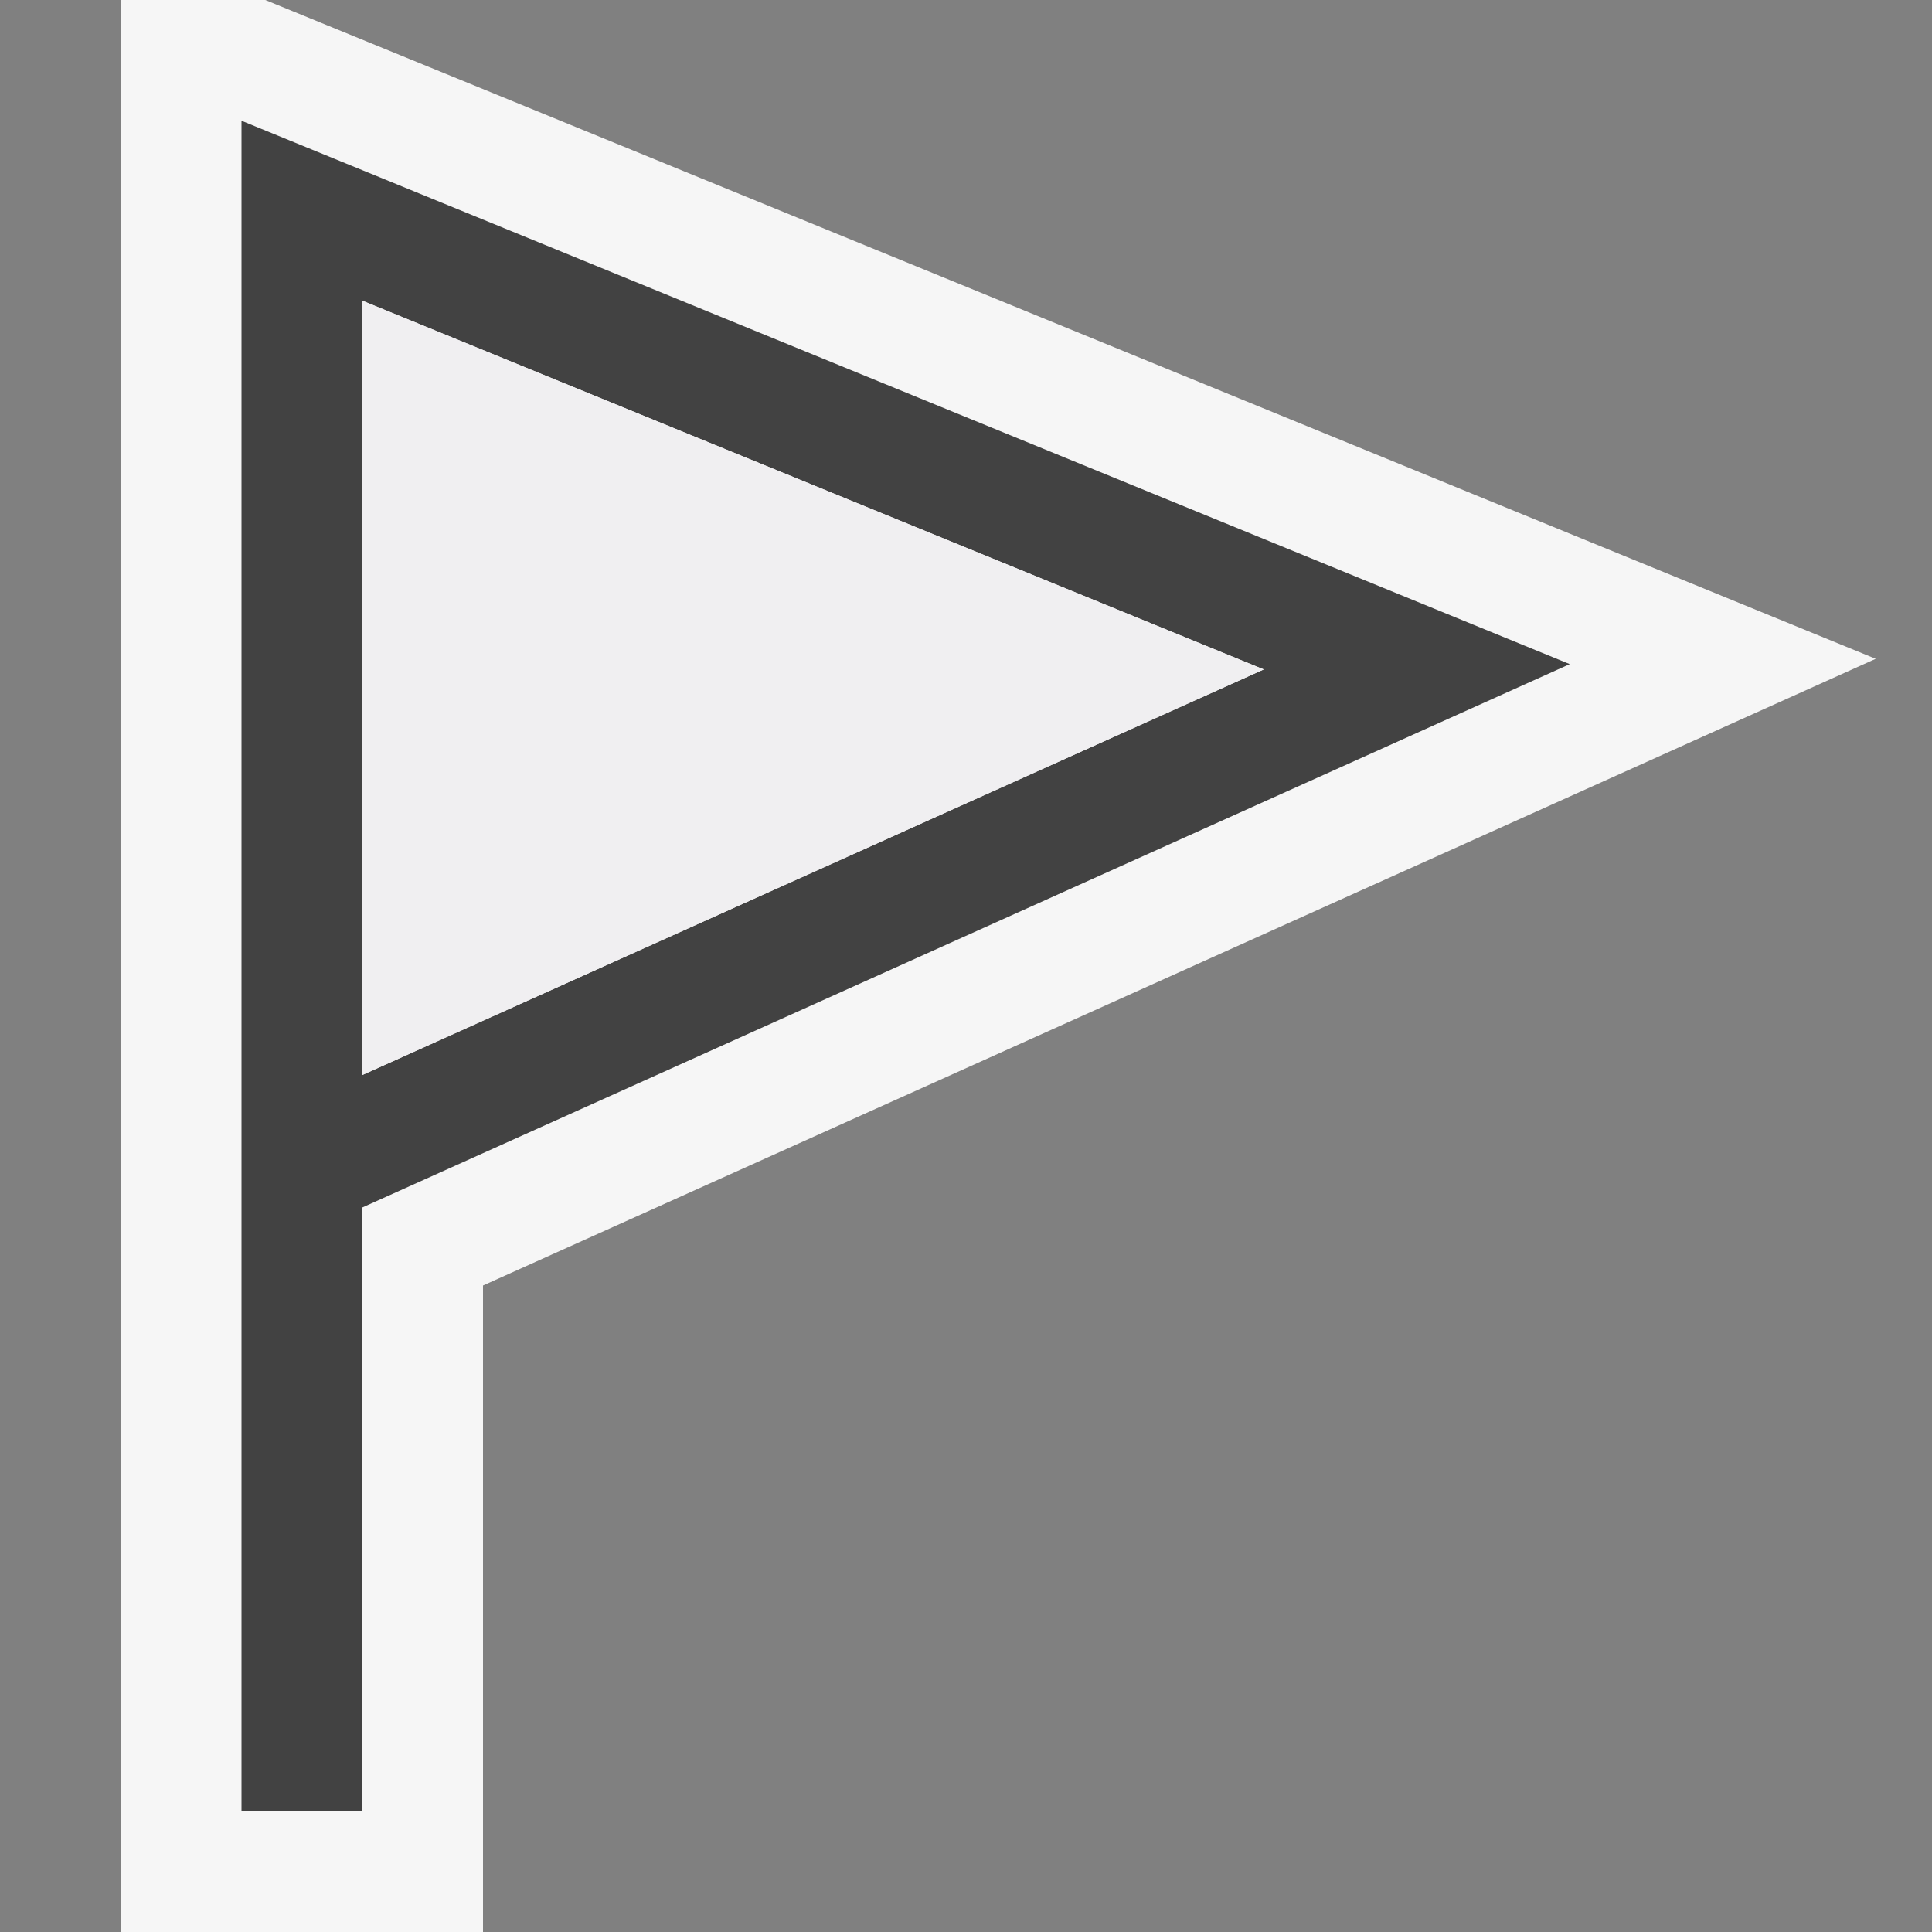 <svg xmlns="http://www.w3.org/2000/svg" width="16" height="16"><rect width="100%" height="100%" fill="#808080" stroke="none"/><style type="text/css">.icon-canvas-transparent{opacity:0;fill:#F6F6F6;} .icon-vs-out{fill:#F6F6F6;} .icon-vs-bg{fill:#424242;} .icon-vs-fg{fill:#F0EFF1;}</style><path class="icon-canvas-transparent" d="M16 16h-16v-16h16v16z" id="canvas"/><path class="icon-vs-out" d="M15.534 5.456l-11.534 5.19v5.354h-3v-16h1.197l13.337 5.456z" id="outline"/><path class="icon-vs-bg" d="M2 1v14h1v-5l10-4.5-11-4.5zm1 1.49l7.466 3.054-7.466 3.359v-6.413z" id="iconBg"/><g id="iconFg"><path class="icon-vs-fg" d="M3 2.49l7.466 3.054-7.466 3.359v-6.413z"/></g></svg>